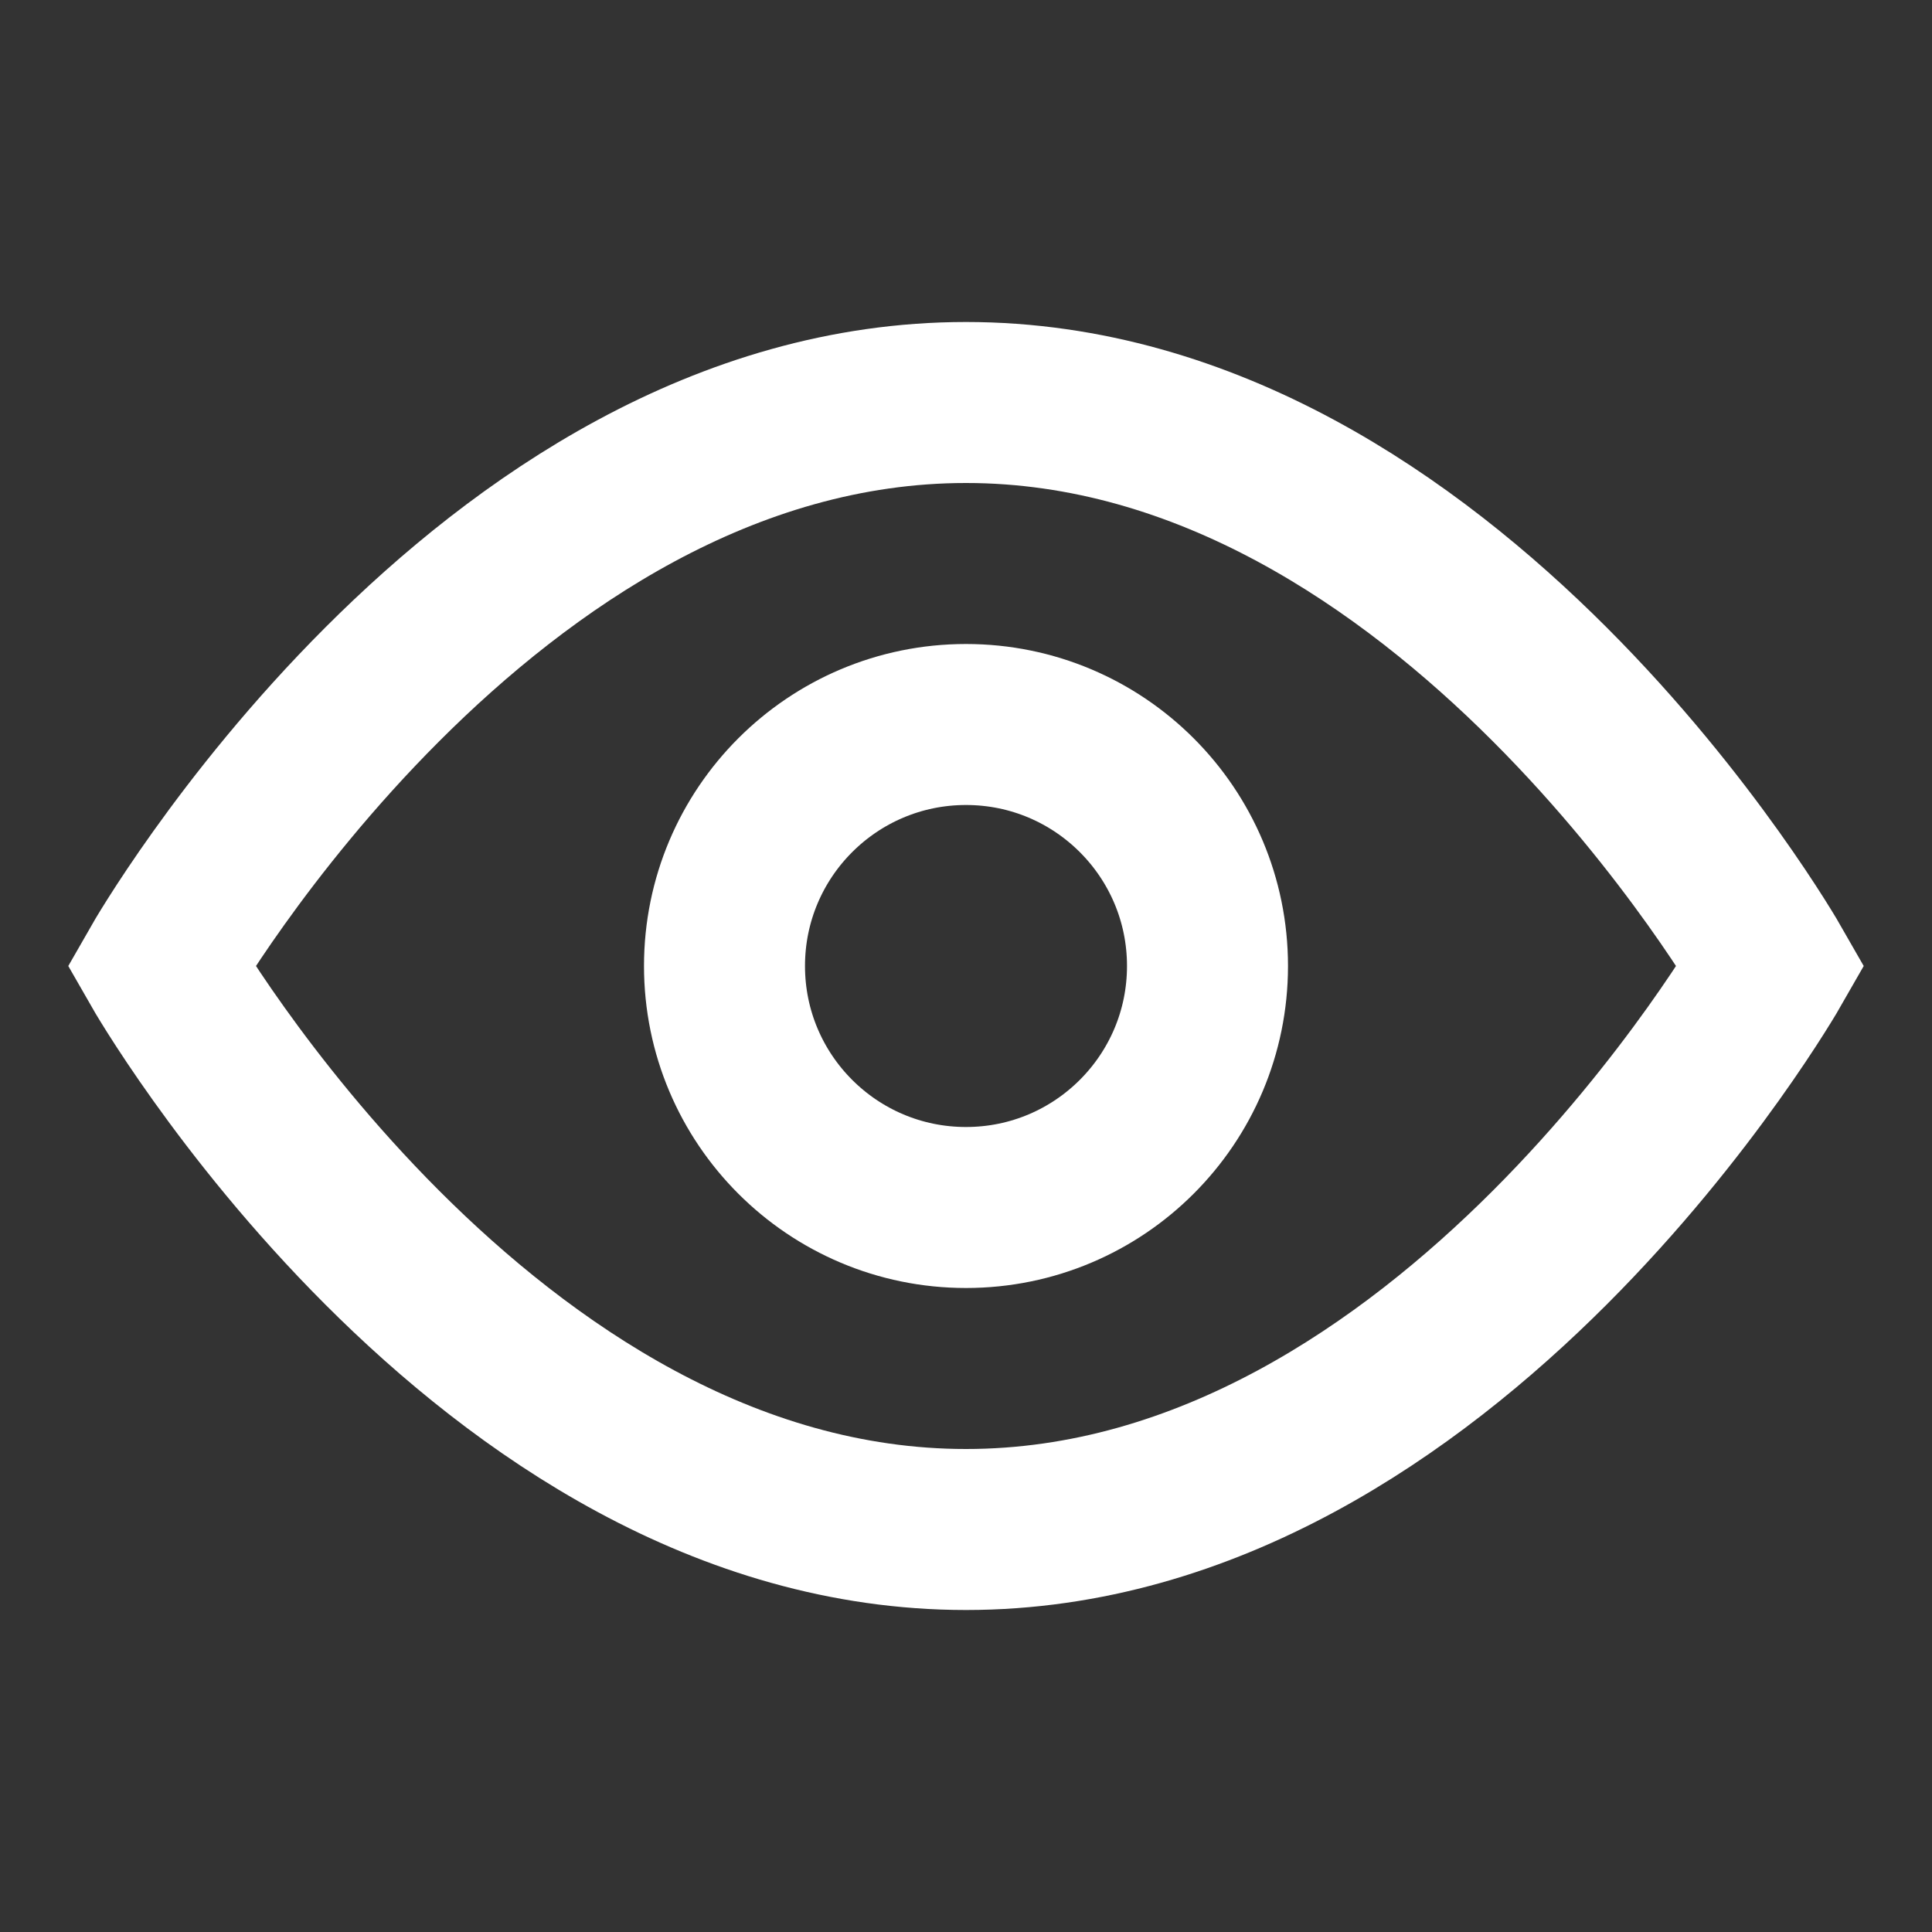 <svg width="24" height="24" viewBox="0 0 24 24" fill="none" xmlns="http://www.w3.org/2000/svg">
<rect x="0" y="0" width="24" height="24" fill="#333333" stroke="none"/>
<path d="M2 12C2 12 6 5 12 5C18 5 22 12 22 12C22 12 18 19 12 19C6 19 2 12 2 12Z" stroke="white" stroke-width="2" stroke-miterlimit="10" stroke-linecap="square"/>
<path d="M12 15C13.657 15 15 13.657 15 12C15 10.343 13.657 9 12 9C10.343 9 9 10.343 9 12C9 13.657 10.343 15 12 15Z" stroke="white" stroke-width="2" stroke-miterlimit="10" stroke-linecap="square"/>
</svg>
